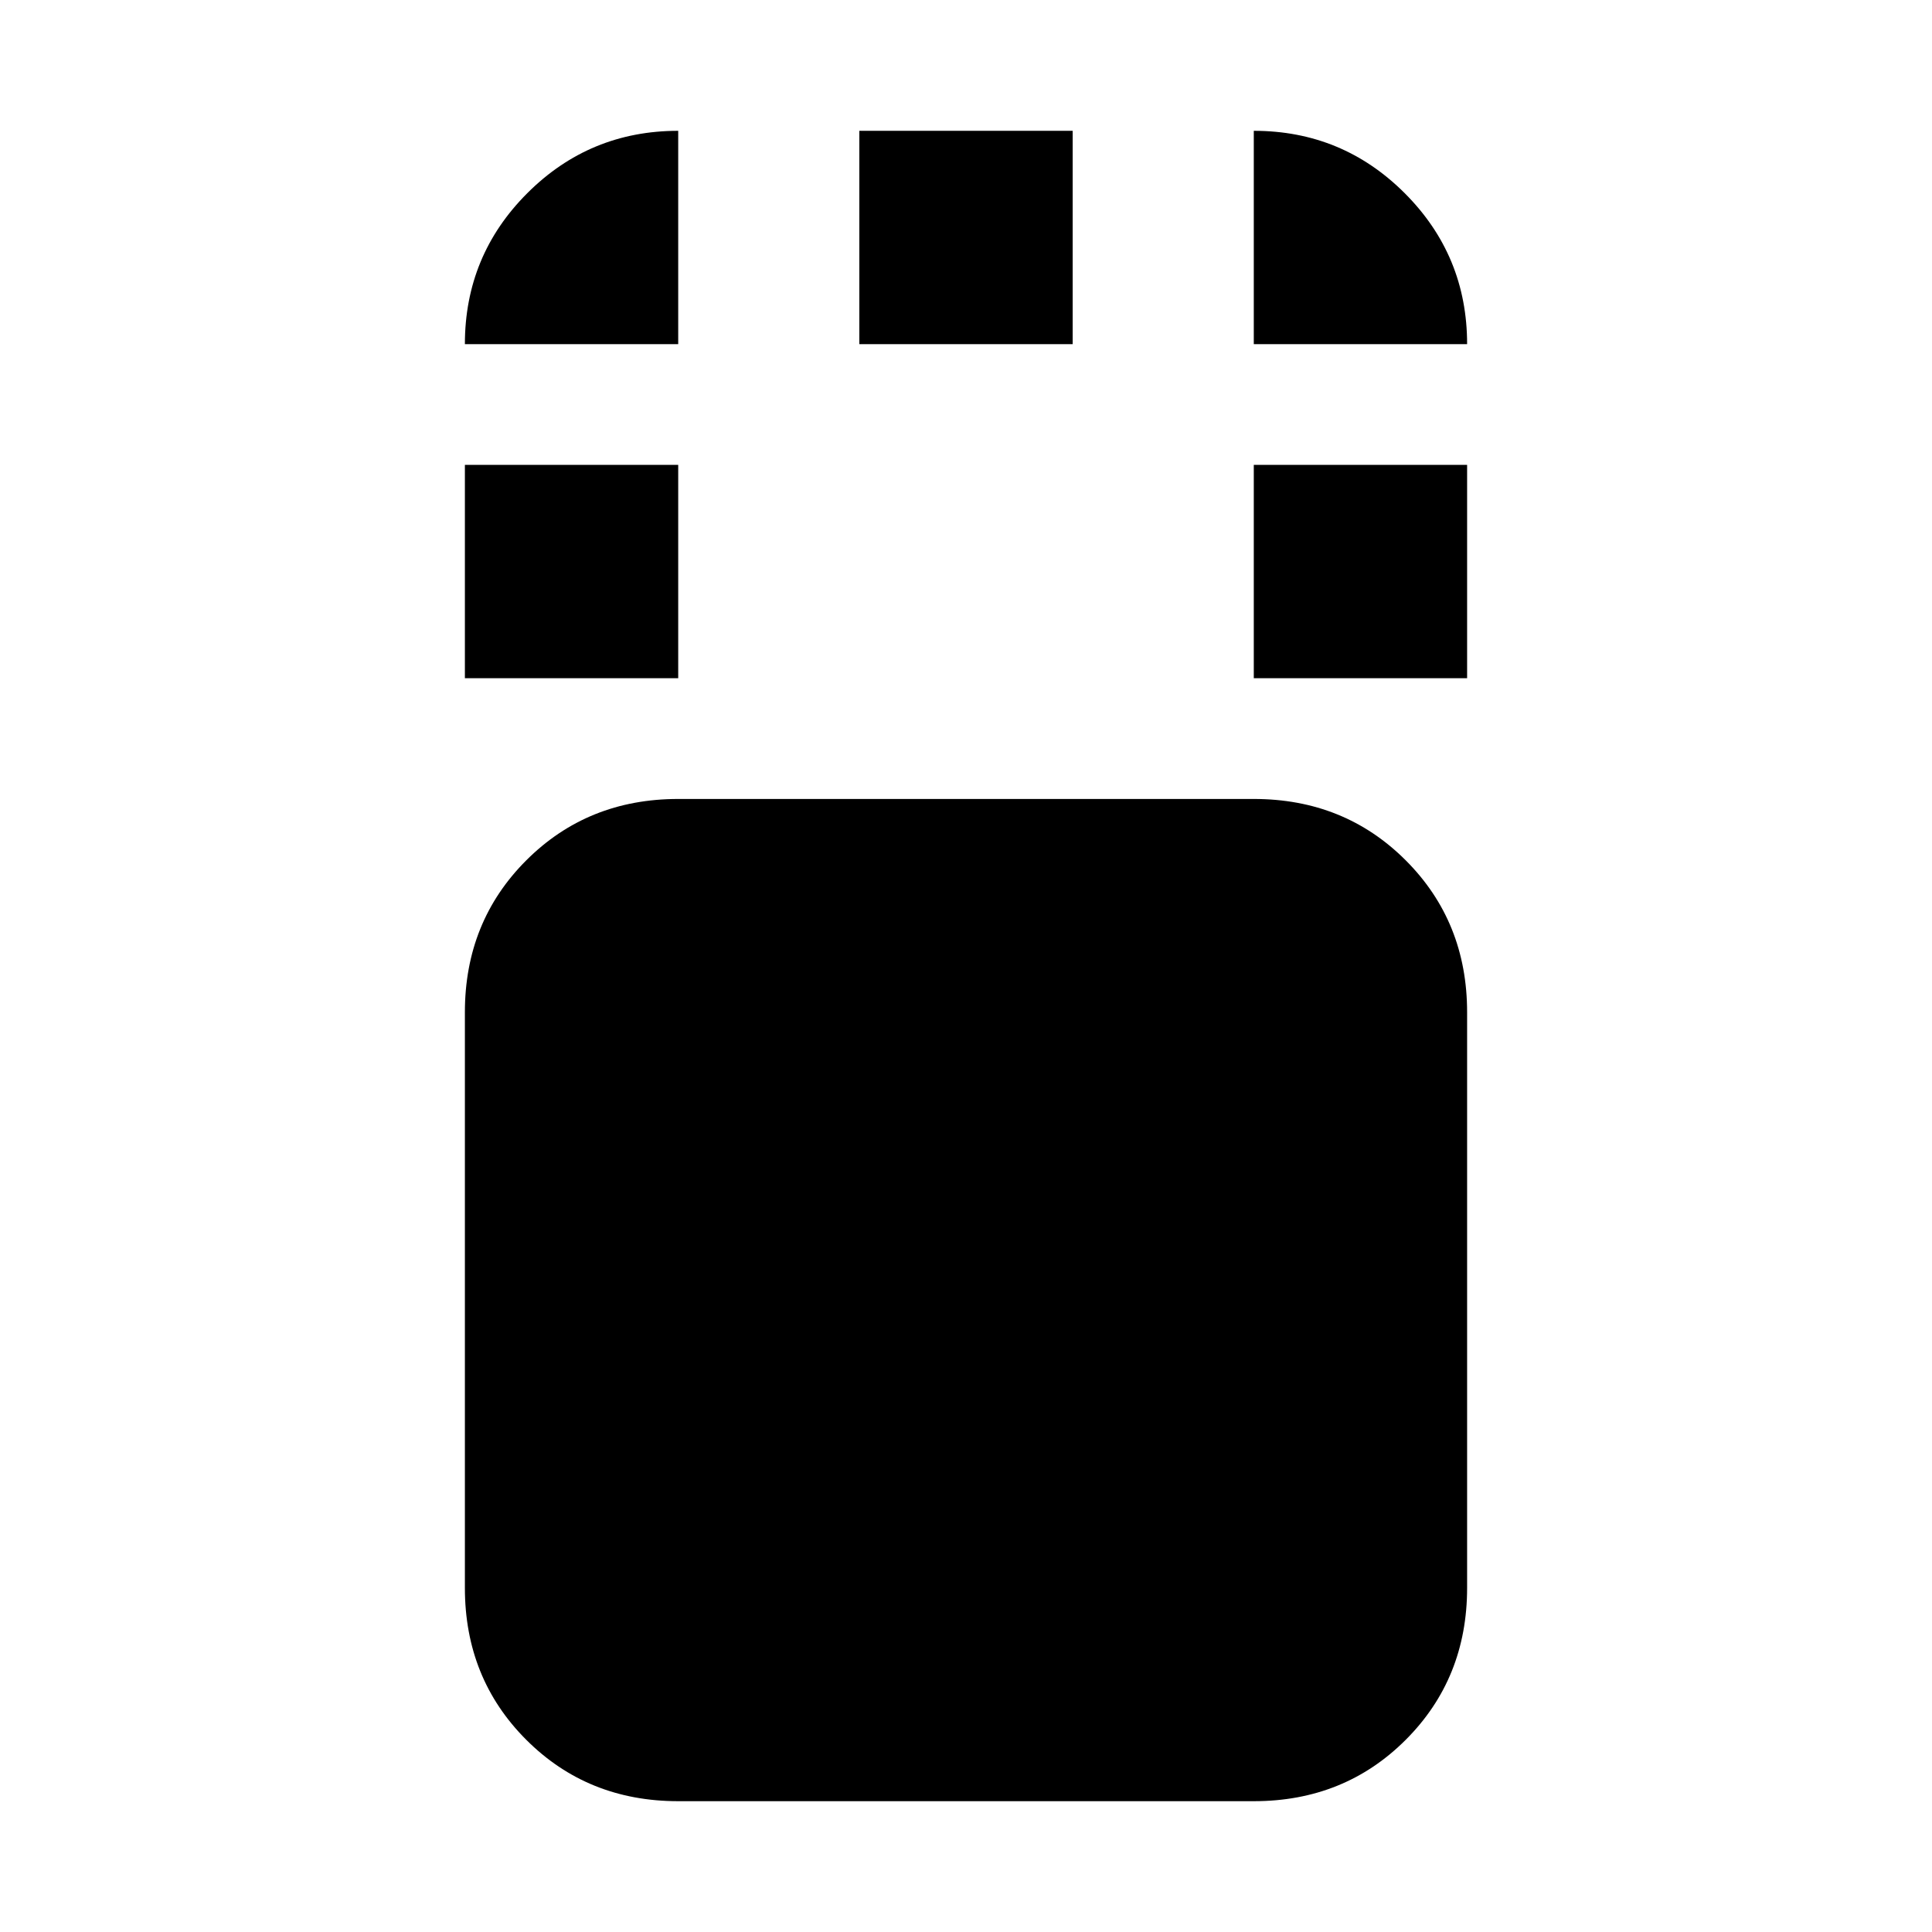 <svg xmlns="http://www.w3.org/2000/svg" height="24" viewBox="0 96 960 960" width="24"><path d="M337 991q-45 0-75.5-30.5T231 885V599q0-45 30.5-75.5T337 493h286q45 0 75.5 30.5T729 599v286q0 45-30.5 75.5T623 991H337ZM231 433V327h106v106H231Zm392 0V327h106v106H623ZM427 267V161h106v106H427Zm-196 0q0-44 31-75t75-31v106H231Zm392 0V161q44 0 75 31t31 75H623Z"/></svg>